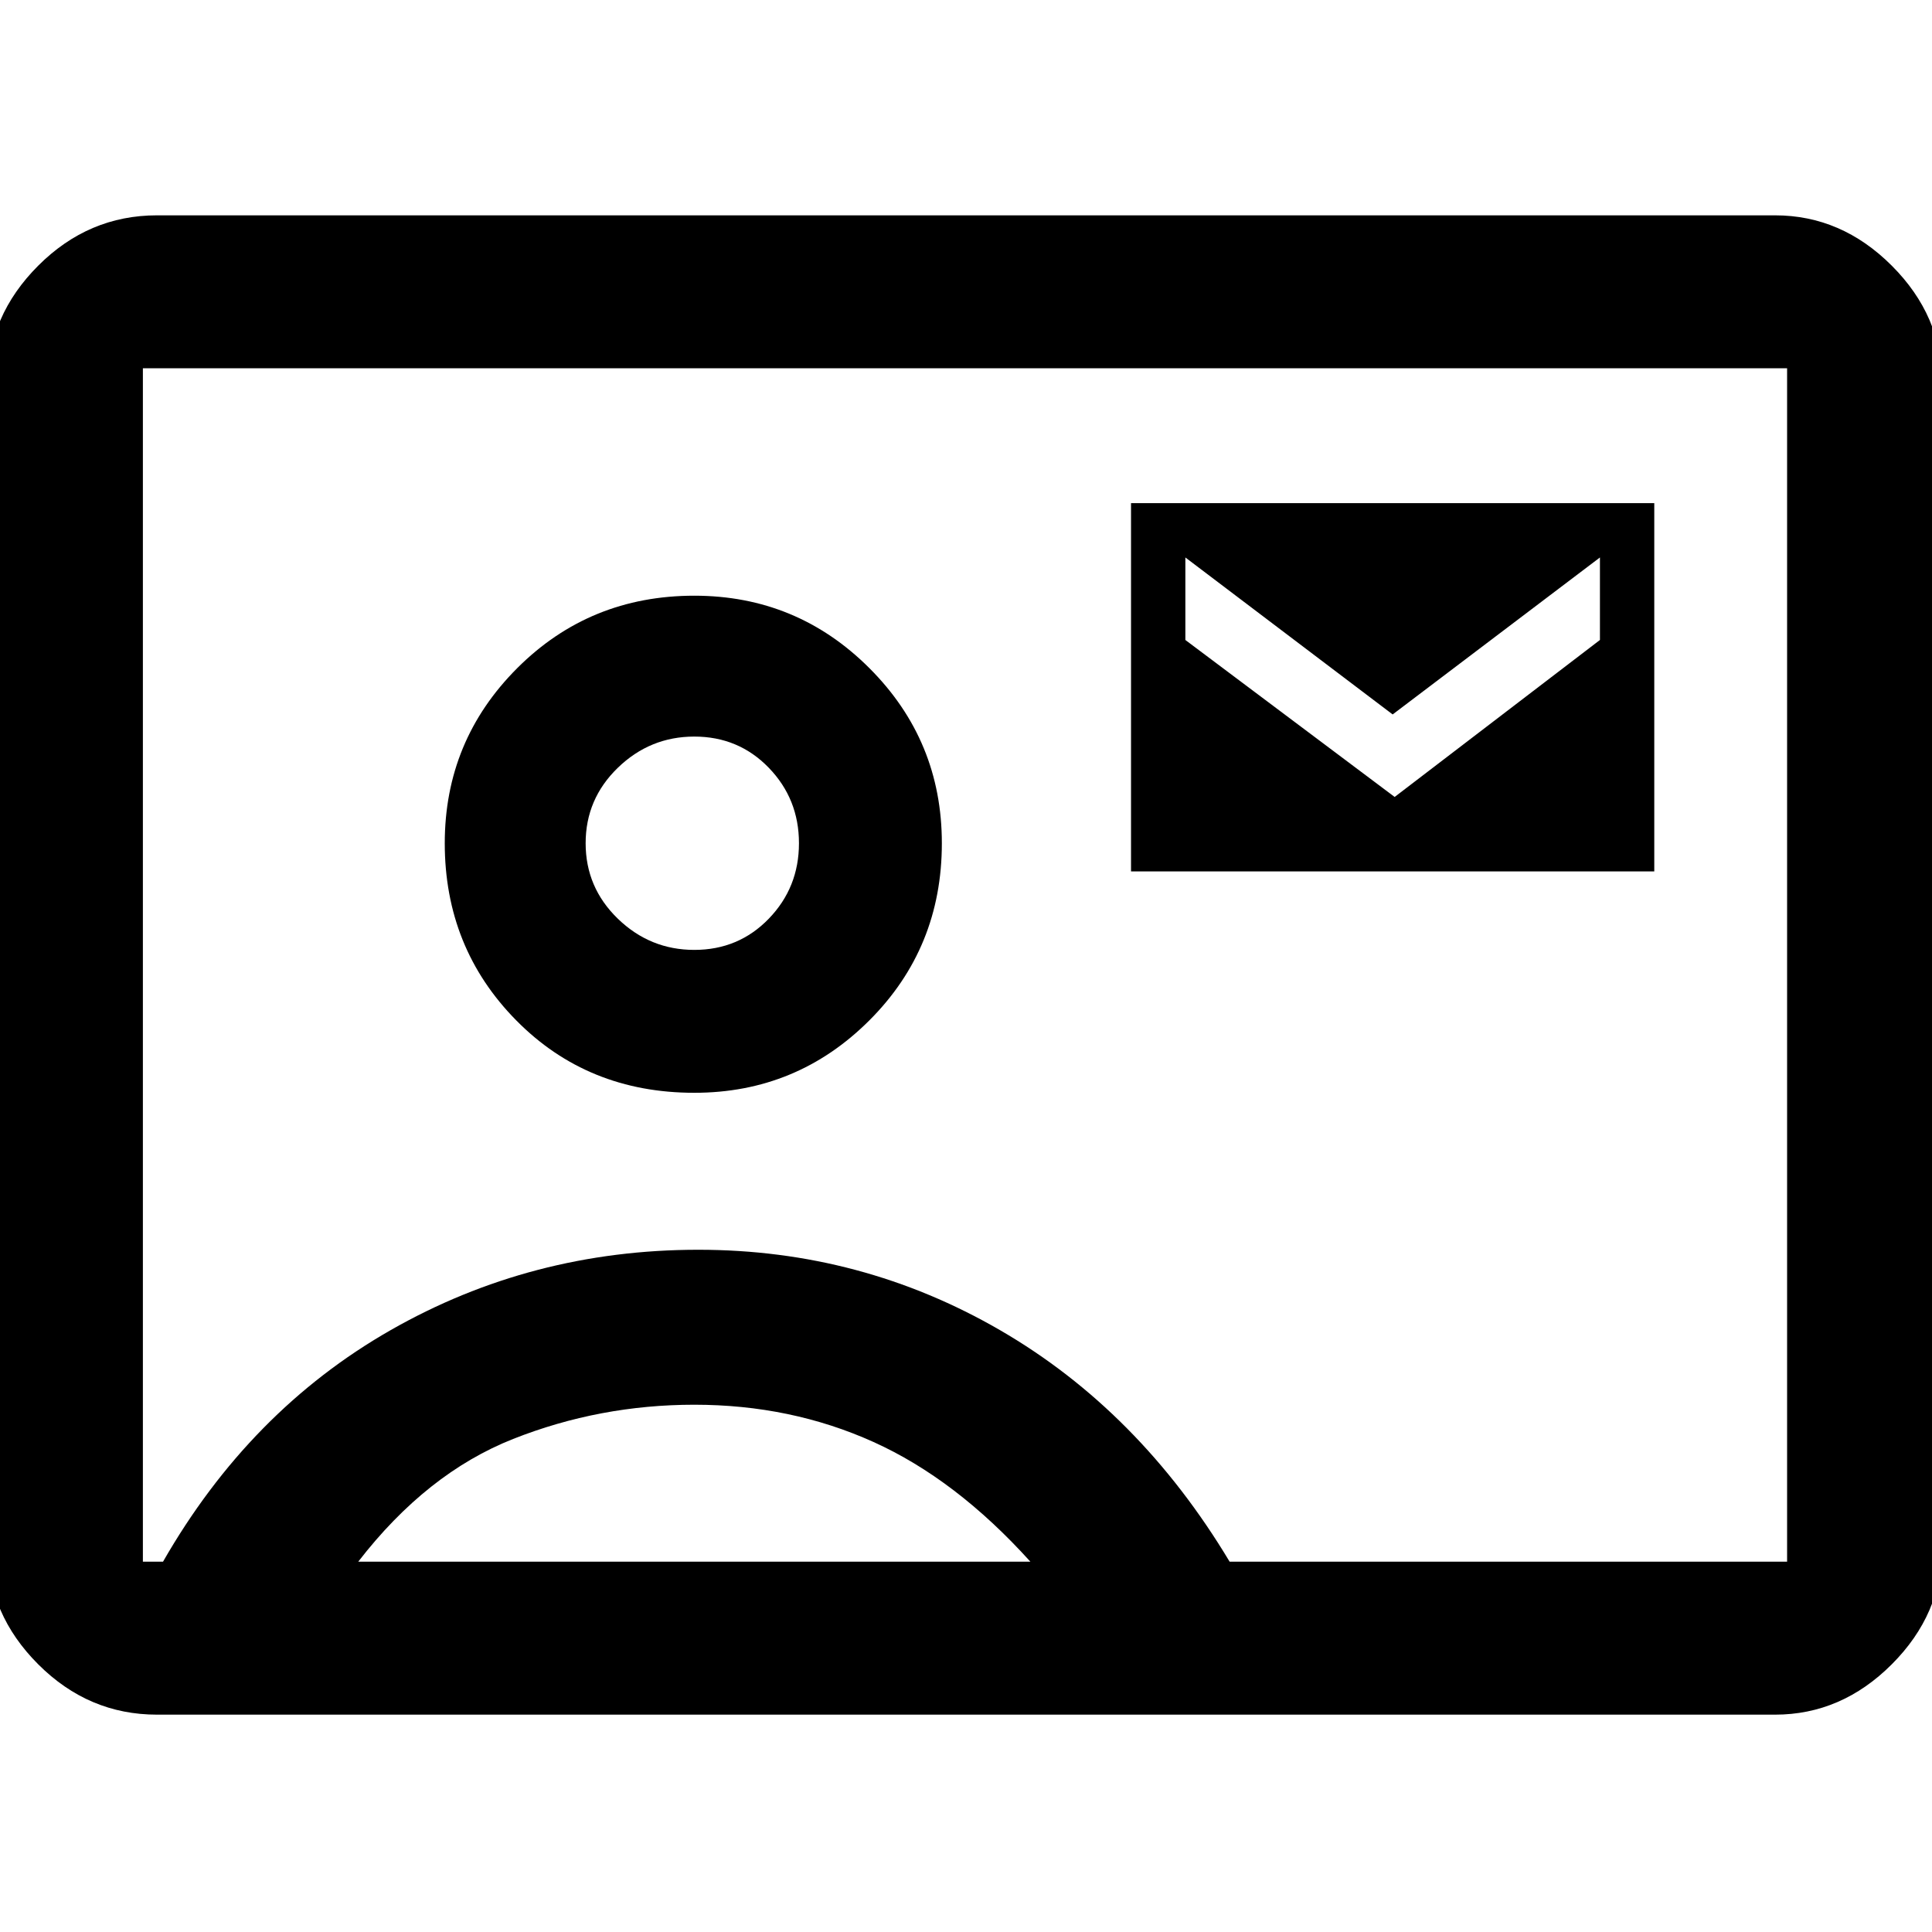 <svg xmlns="http://www.w3.org/2000/svg" height="48" width="48"><path d="M3.9 42.6q-1.7 0-2.95-1.25Q-.3 40.1-.3 38.45V9.5q0-1.65 1.25-2.9T3.9 5.35h40.2q1.65 0 2.9 1.25t1.25 2.9v28.95q0 1.65-1.25 2.9t-2.9 1.25Zm26.65-3.8H44.4V9.15H3.55V38.8h.5q2.15-3.75 5.65-5.75 3.5-2 7.65-2 4.05 0 7.5 2t5.7 5.75Zm-13.3-11.65q2.55 0 4.35-1.8 1.8-1.8 1.8-4.4 0-2.55-1.8-4.35-1.8-1.8-4.35-1.8-2.6 0-4.4 1.8-1.8 1.8-1.8 4.35 0 2.6 1.775 4.4 1.775 1.8 4.425 1.8Zm10.85-5.5h13V12.5h-13Zm6.55-1.85-5.2-3.9v-2.05l5.15 3.9 5.15-3.9v2.05ZM8.9 38.8h16.7q-1.85-2.05-3.9-2.975-2.05-.925-4.45-.925-2.35 0-4.5.85T8.9 38.8Zm8.35-15.2q-1.1 0-1.9-.775-.8-.775-.8-1.875t.8-1.875q.8-.775 1.9-.775 1.1 0 1.85.775t.75 1.875q0 1.1-.75 1.875-.75.775-1.85.775ZM24 24Z"/></svg>